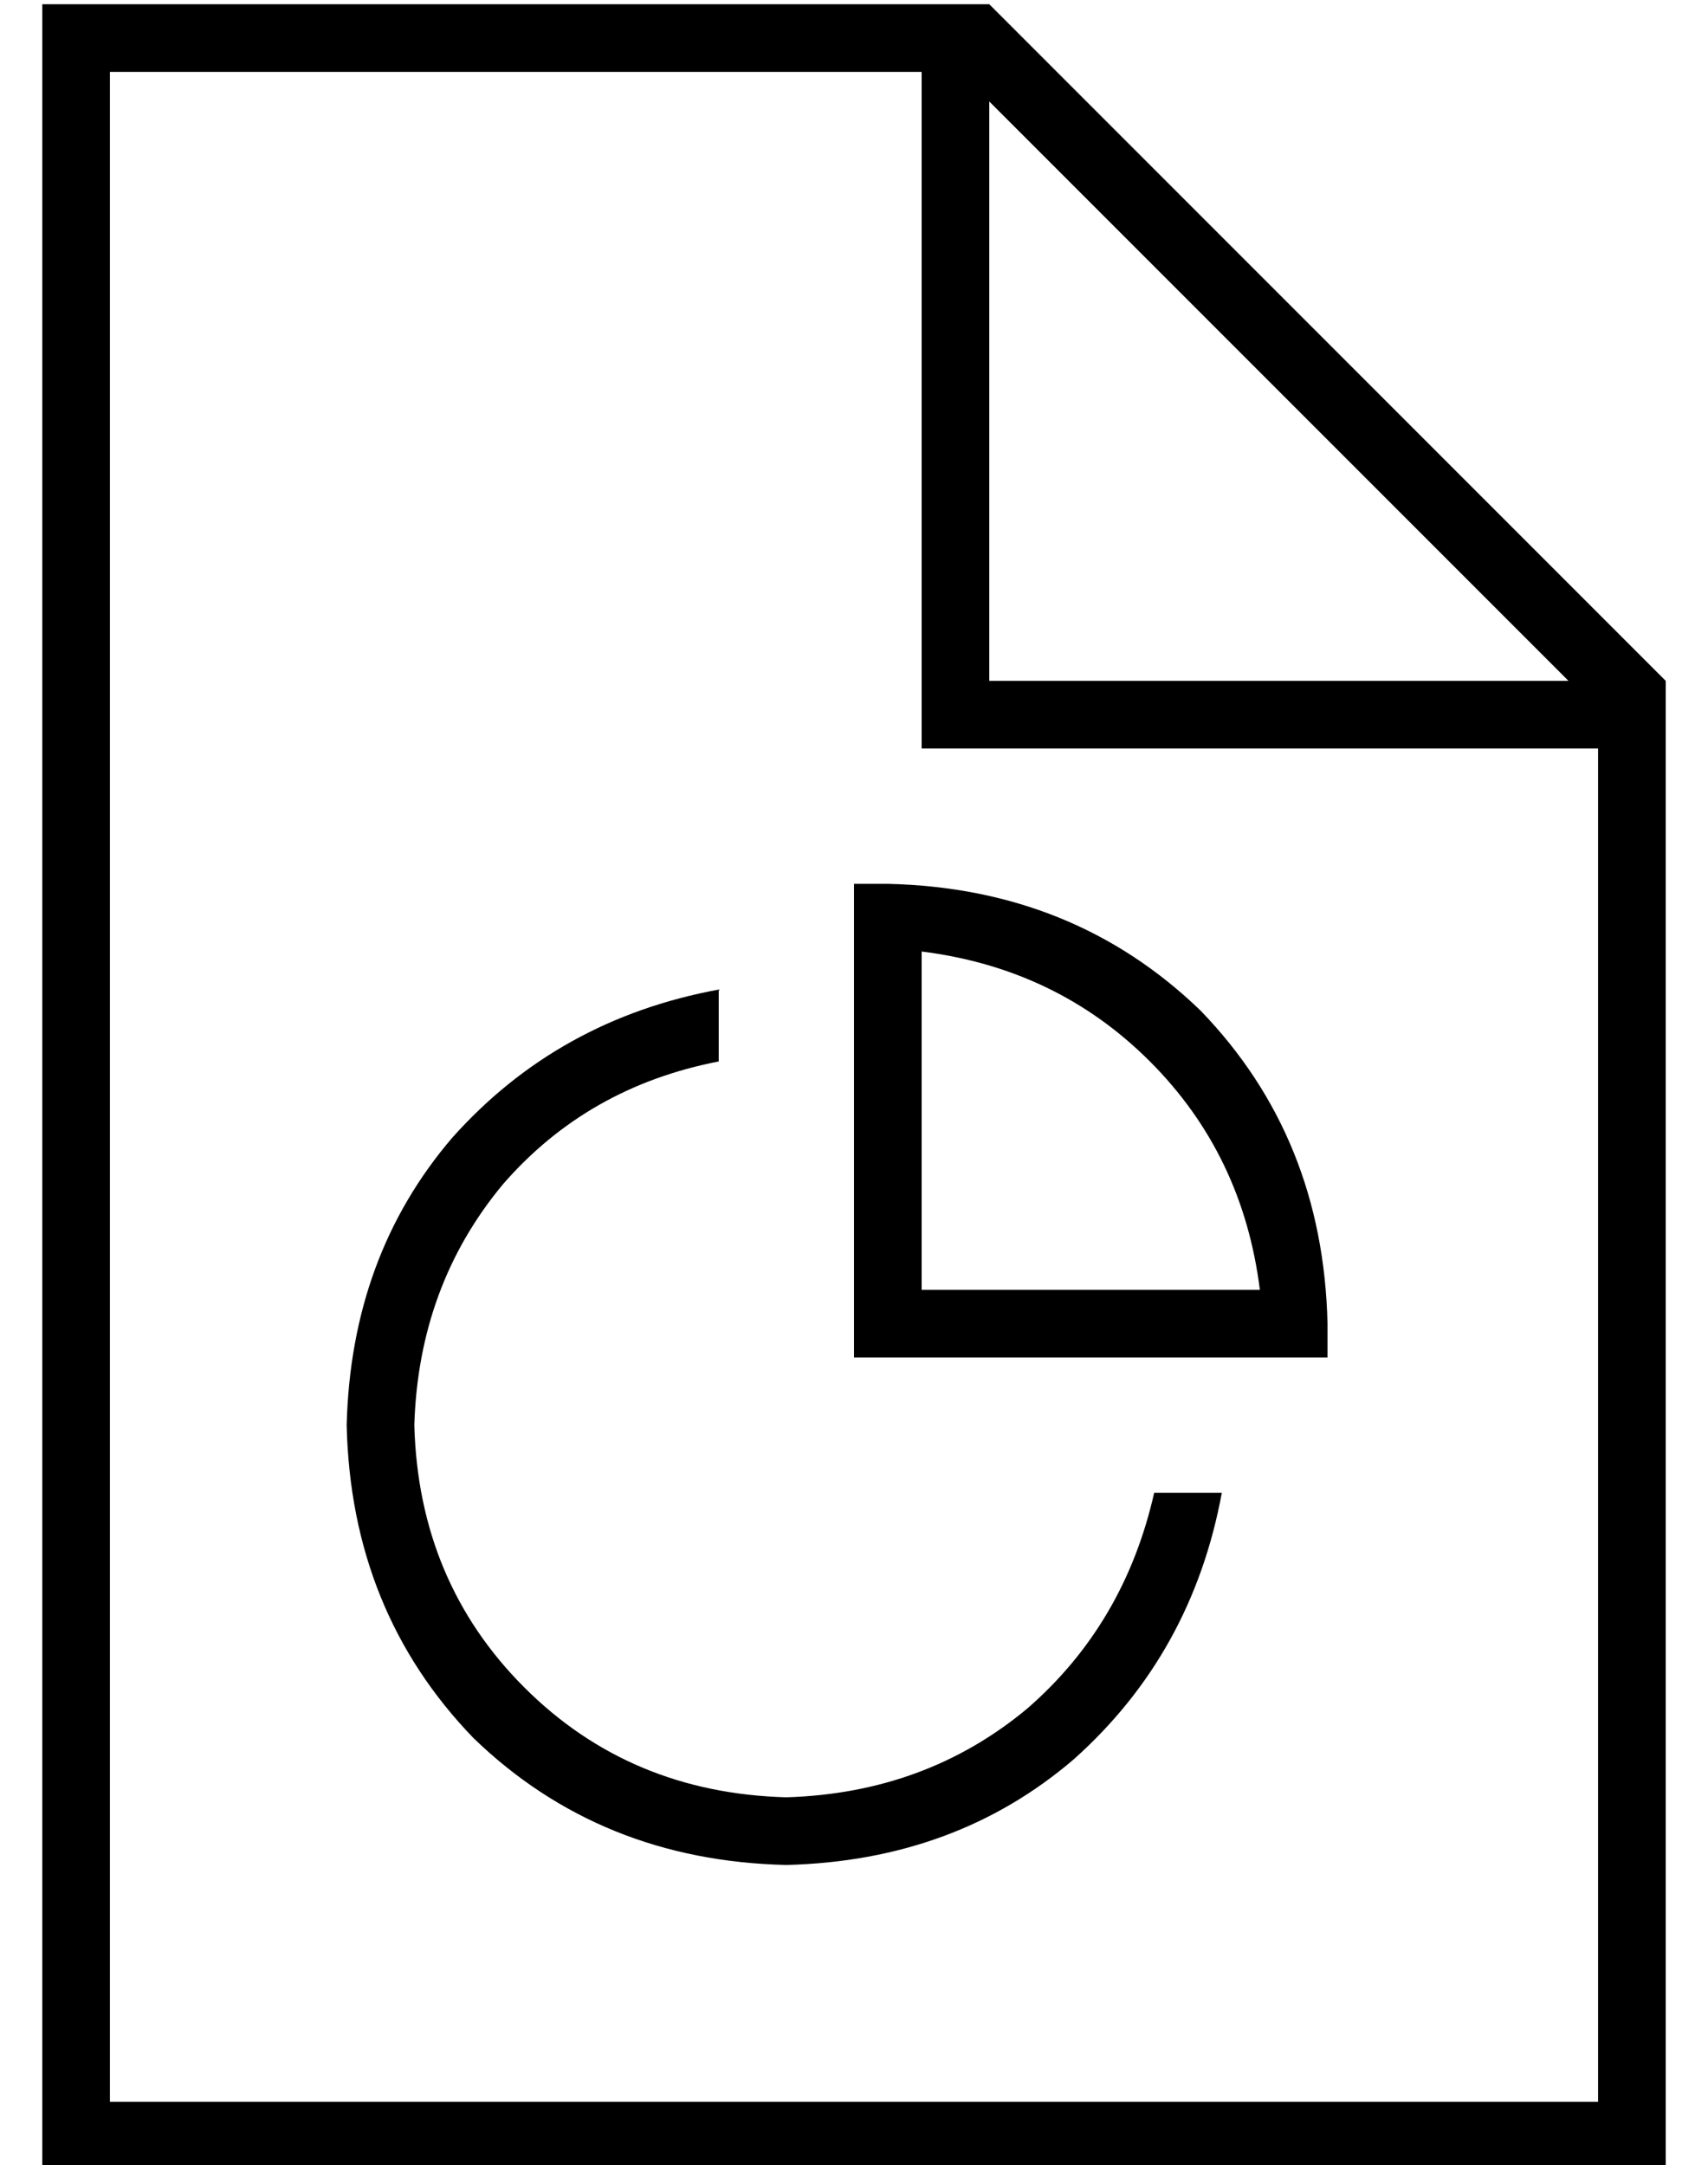 <?xml version="1.0" standalone="no"?>
<!DOCTYPE svg PUBLIC "-//W3C//DTD SVG 1.1//EN" "http://www.w3.org/Graphics/SVG/1.1/DTD/svg11.dtd" >
<svg xmlns="http://www.w3.org/2000/svg" xmlns:xlink="http://www.w3.org/1999/xlink" version="1.1" viewBox="-10 -40 404 512">
   <path fill="currentColor"
d="M16 -23h192h-192h192v152v0v8v0h8h152v320v0h-352v0v-480v0zM224 -16l137 137l-137 -137l137 137h-137v0v-137v0zM224 -39h-208h208h-224v16v0v480v0v16v0h16h368v-16v0v-336v0l-160 -160v0zM192 169v8v-8v8v96v0v8v0h8h104v-8v0q-1 -44 -30 -74q-30 -29 -74 -30h-8v0z
M208 185q32 4 54 26v0v0q22 22 26 54h-80v0v-80v0zM160 194q-38 7 -63 35v0v0q-24 28 -25 68q1 44 30 74q30 29 74 30q40 -1 68 -25q28 -25 35 -63h-16v0q-7 31 -30 51q-24 20 -57 21q-37 -1 -62 -26t-26 -62q1 -33 21 -57q20 -23 51 -29v-17v0z" />
</svg>
